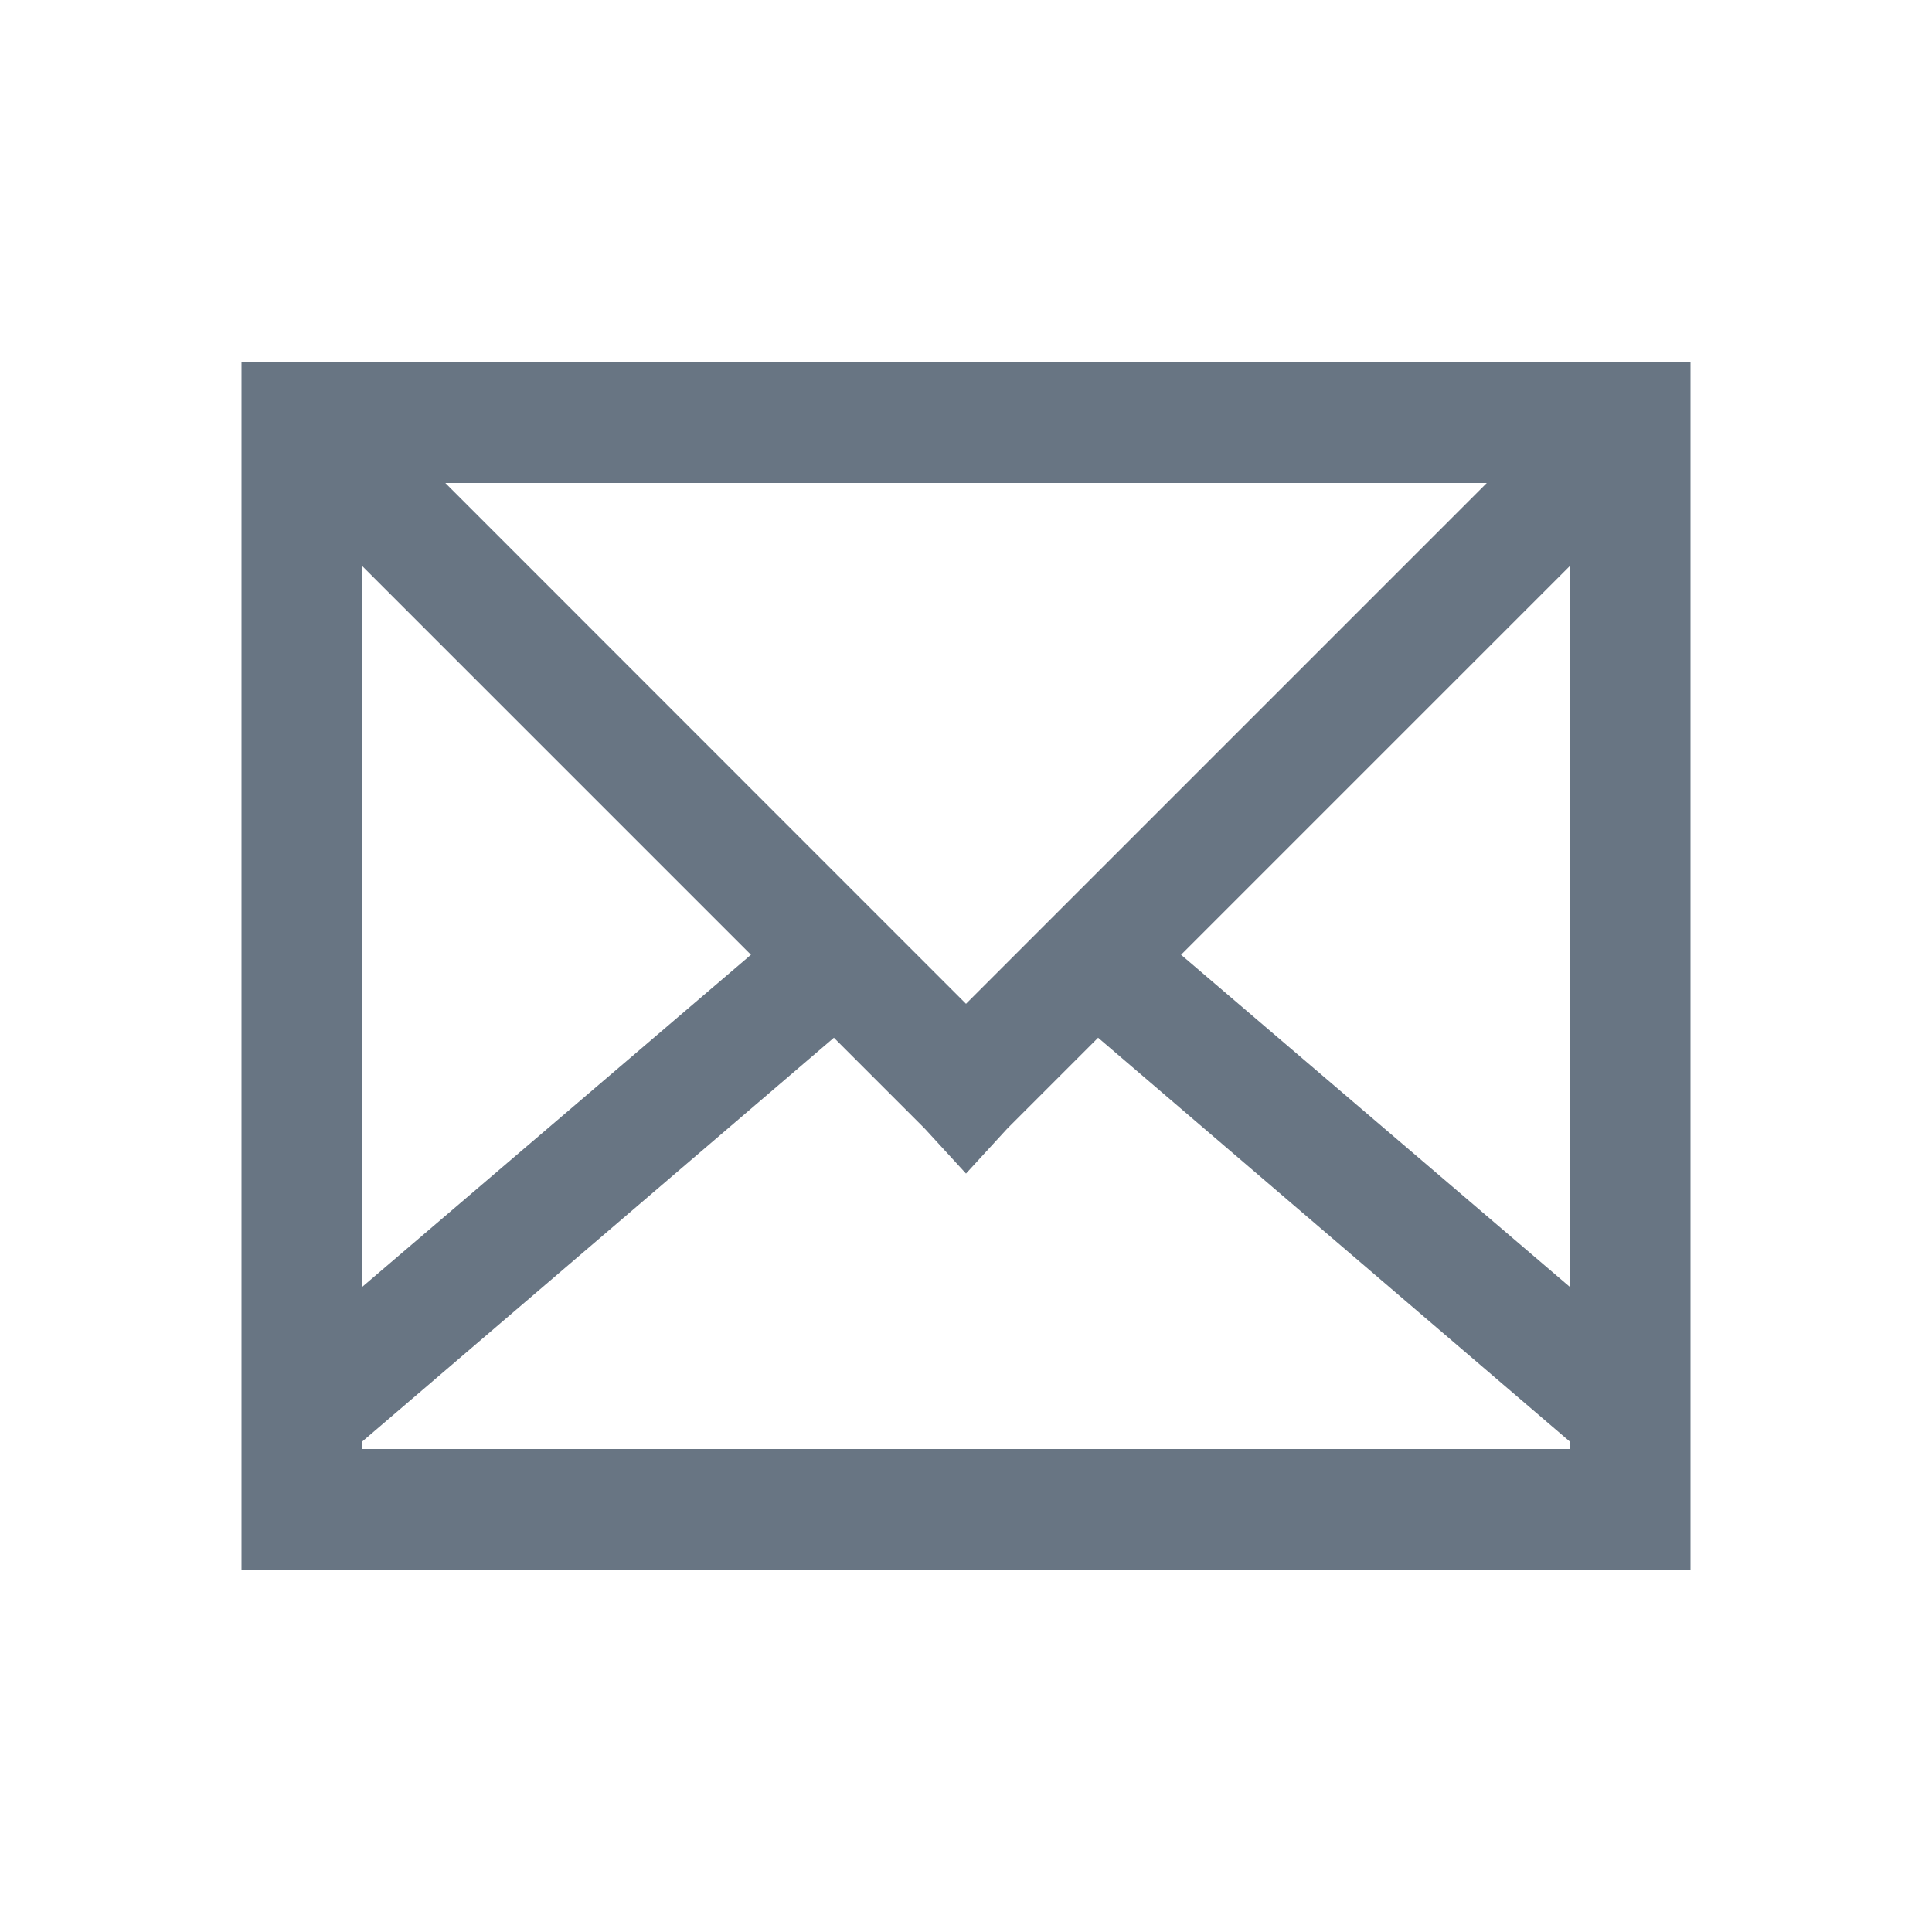 <svg width="16" xmlns="http://www.w3.org/2000/svg" height="16" viewBox="0 0 16 16">
 <path fill="#687583" color="#000000" d="m2 1039.36v10h12v-10h-11.313zm1.688 1h8.625l-4.313 4.313-1.063-1.063zm-.688.688l3.219 3.219-3.219 2.75zm10 0v5.969l-3.219-2.75zm-6.094 3.906l.75.75.344.375.344-.375.75-.75 3.906 3.344v.062h-10v-.062z" transform="translate(0-1036.36)"/>
</svg>
